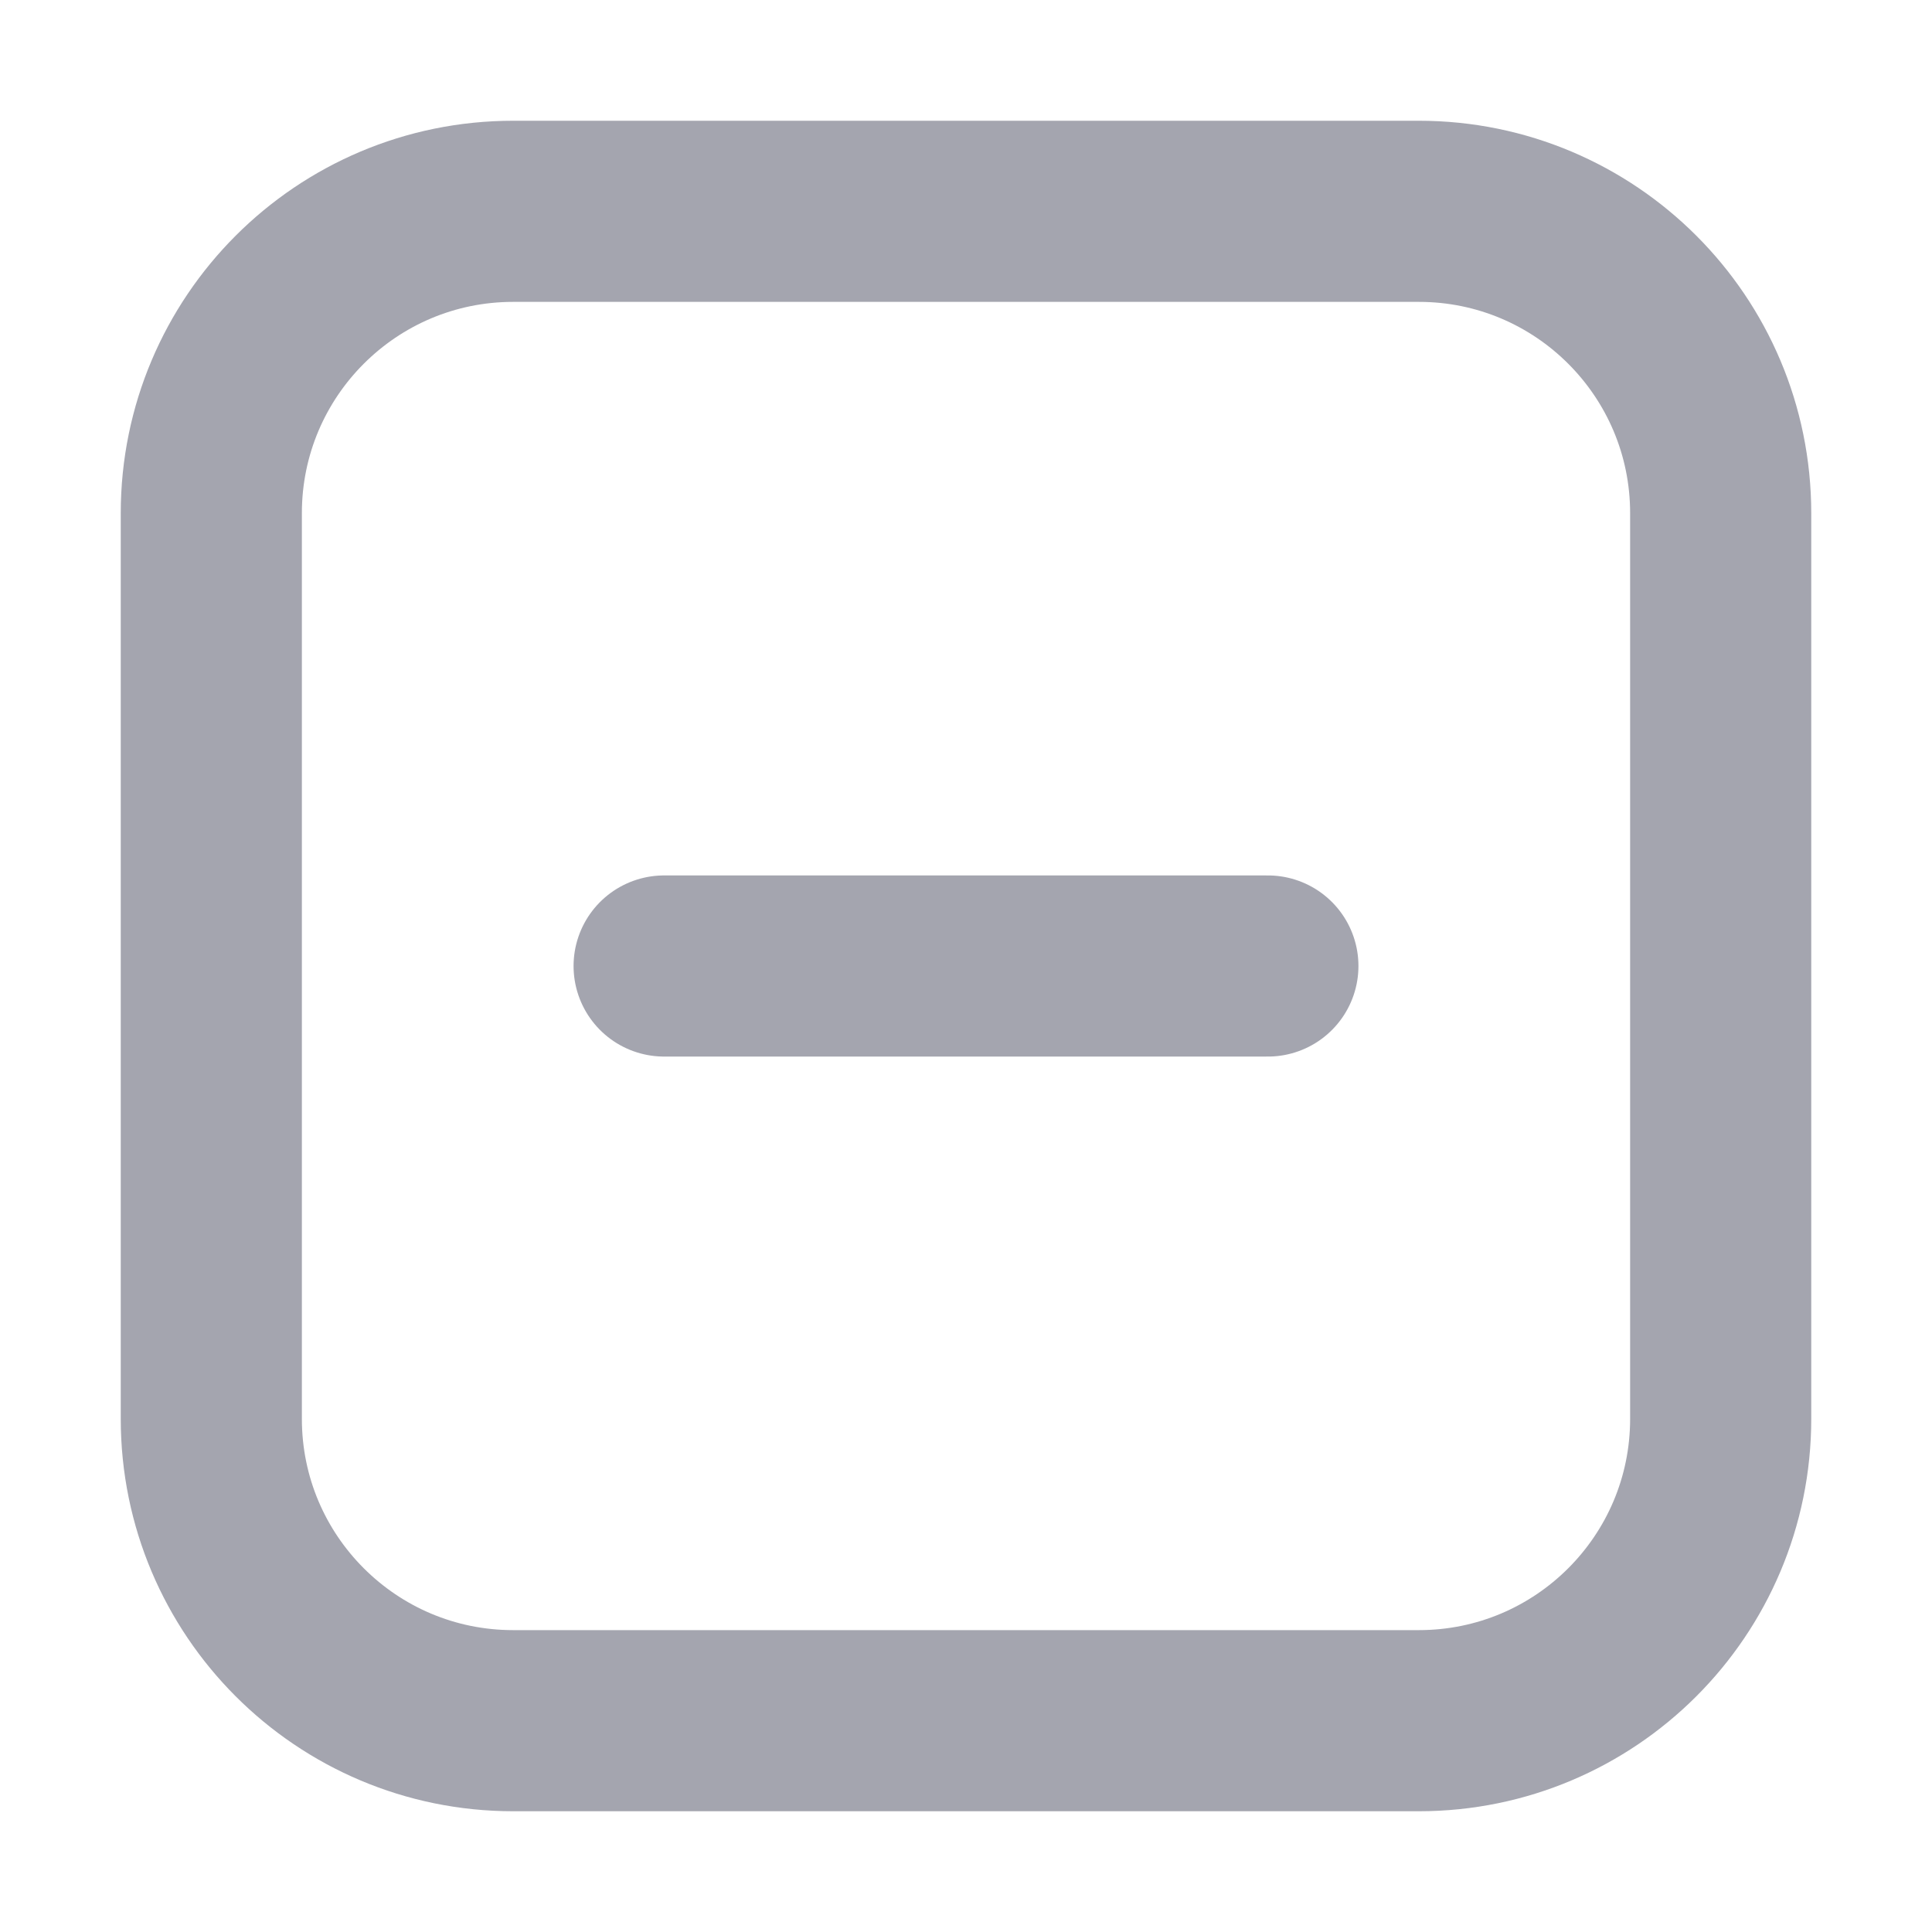 <svg width="16" height="16" viewBox="0 0 16 16" fill="none" xmlns="http://www.w3.org/2000/svg">
<path d="M10.5 8H5.5M4.25 14.25H11.75C13.131 14.25 14.25 13.131 14.25 11.75V4.25C14.25 2.869 13.131 1.75 11.75 1.75H4.25C2.869 1.75 1.75 2.869 1.75 4.25V11.75C1.75 13.131 2.869 14.25 4.25 14.25Z" stroke="#A4A5AF" stroke-width="1.5" stroke-linecap="round" stroke-linejoin="round"/>
</svg>